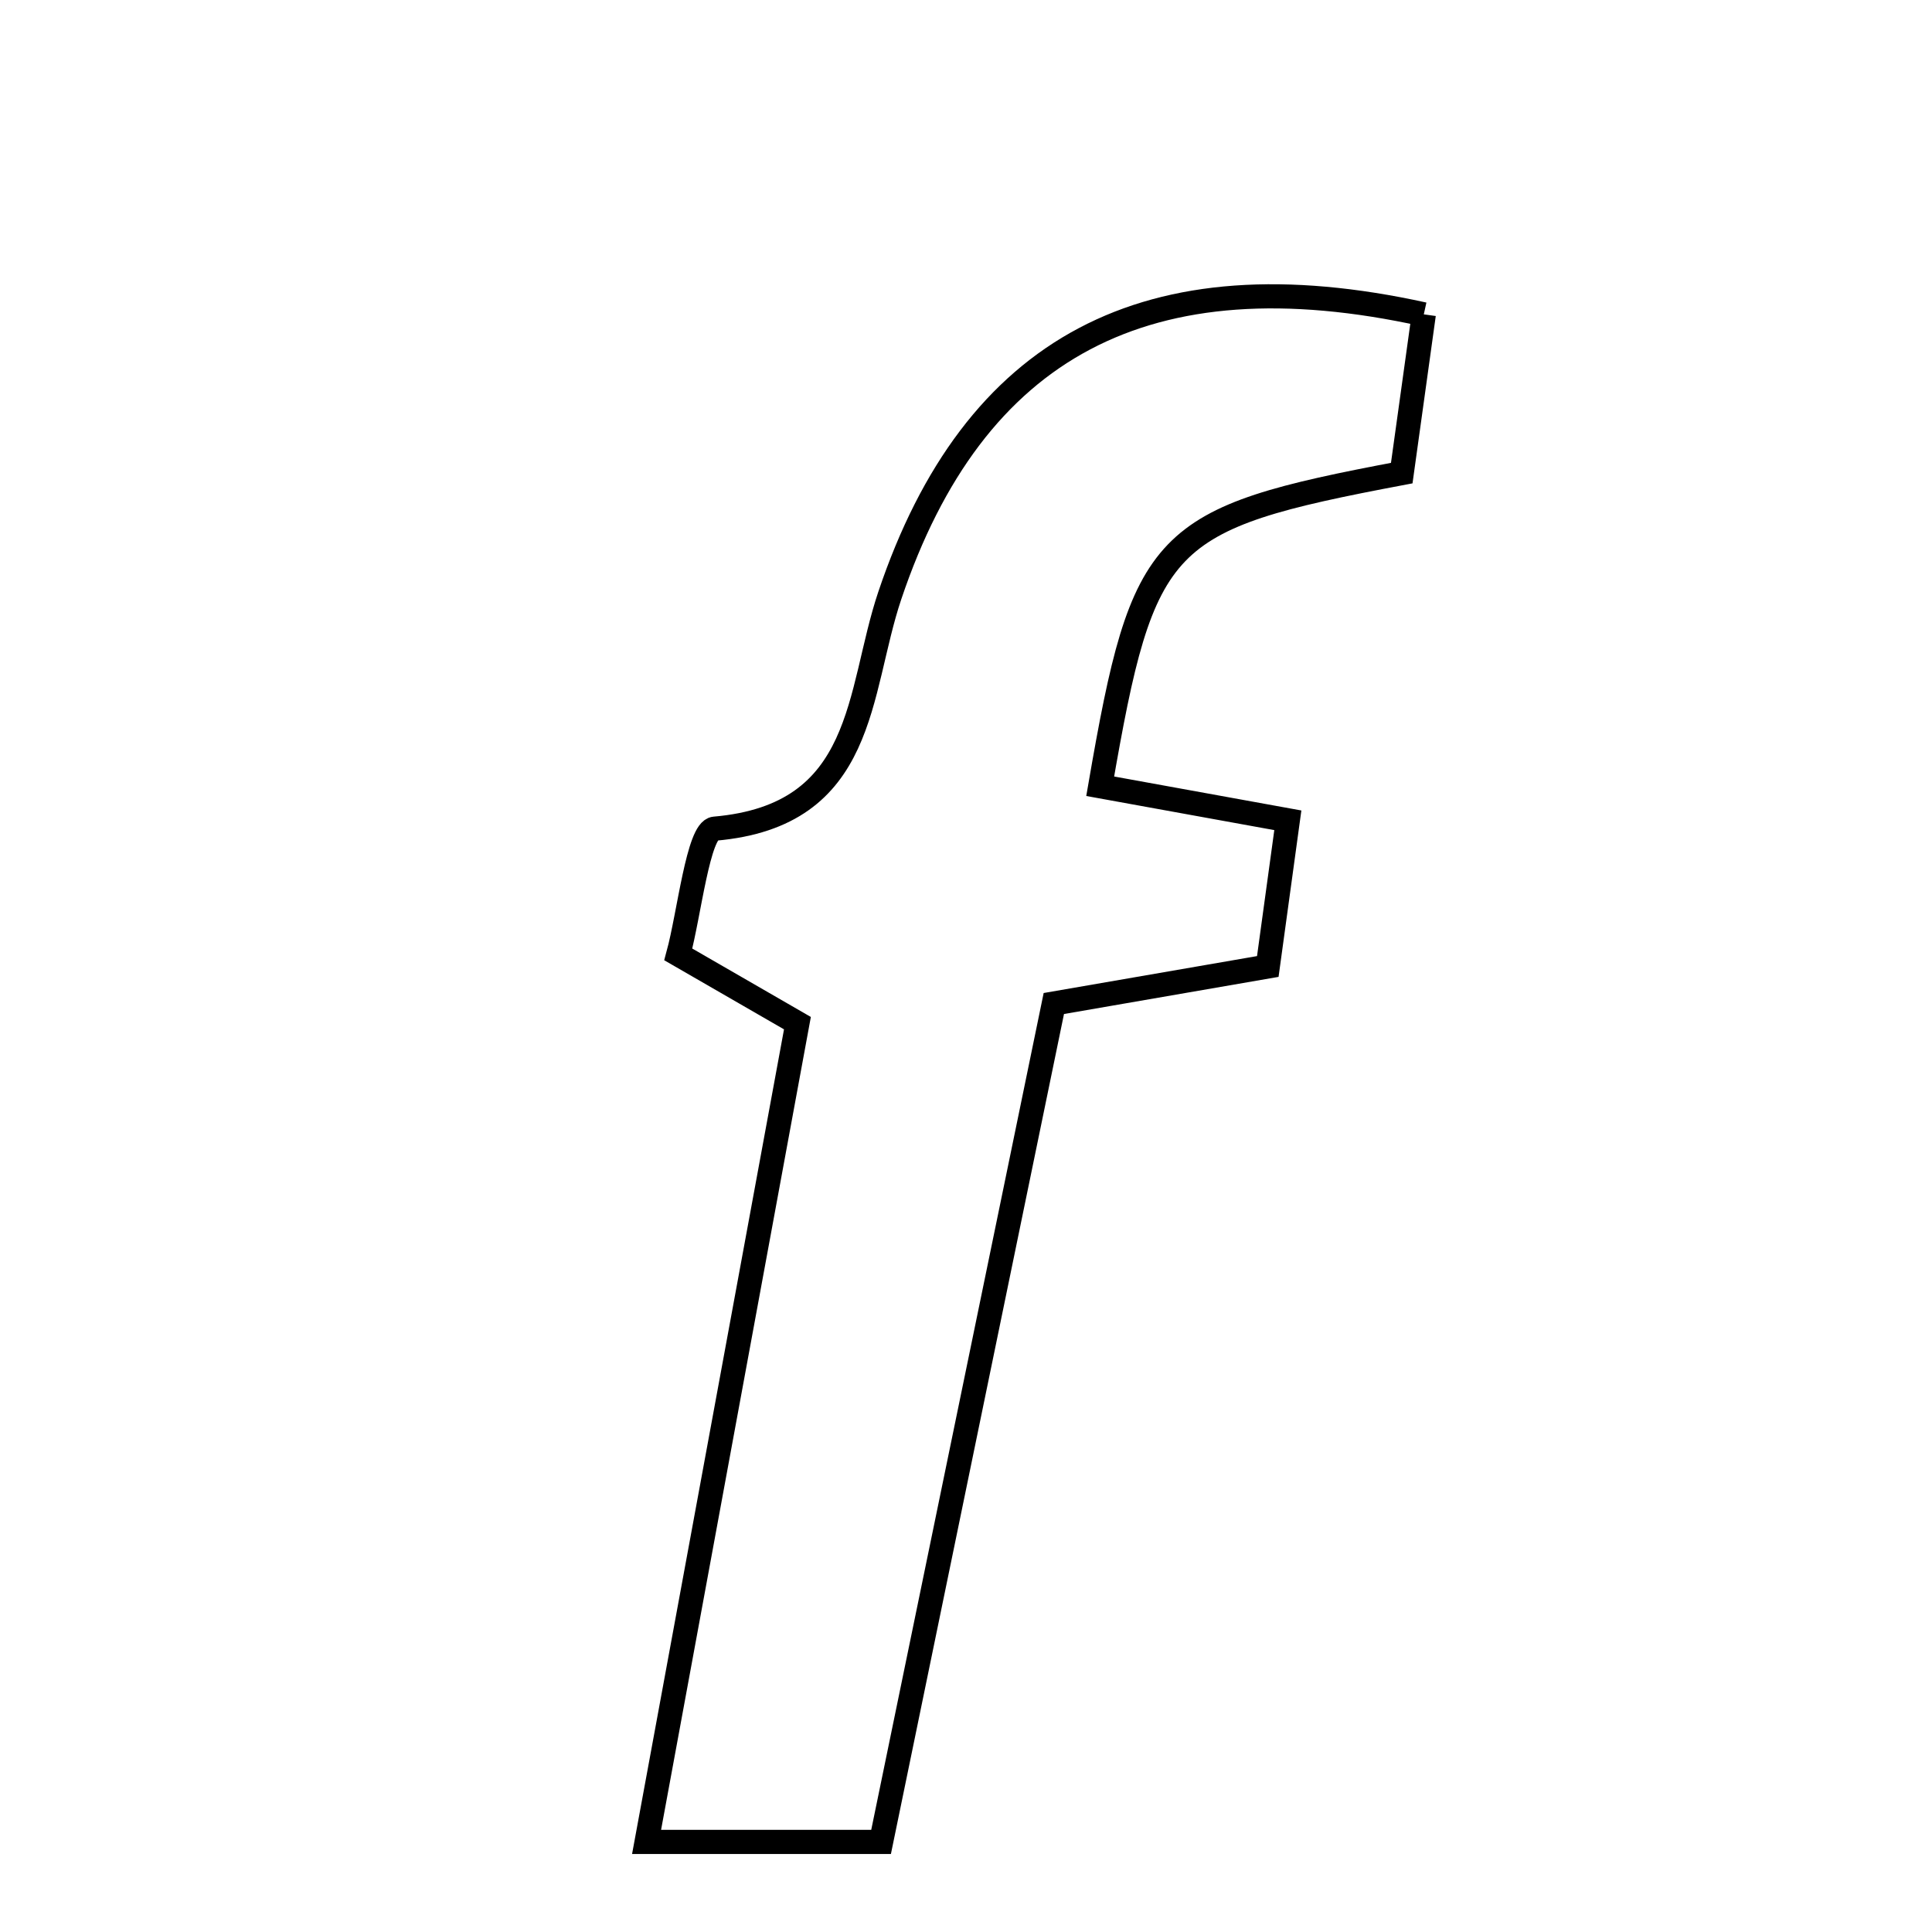 <svg xmlns="http://www.w3.org/2000/svg" viewBox="0.0 0.0 24.0 24.0" height="200px" width="200px"><path fill="none" stroke="black" stroke-width=".3" stroke-opacity="1.0"  filling="0" d="M17.687 3.905 C17.595 4.564 17.502 5.237 17.413 5.877 C14.41 6.444 14.205 6.656 13.667 9.767 C14.418 9.903 15.171 10.04 15.998 10.19 C15.91 10.832 15.838 11.356 15.749 12.006 C14.975 12.14 14.204 12.274 13.091 12.466 C12.399 15.823 11.681 19.307 10.945 22.881 C10.075 22.881 9.291 22.881 8.032 22.881 C8.677 19.383 9.275 16.133 9.906 12.71 C9.475 12.461 9.044 12.212 8.426 11.856 C8.561 11.361 8.674 10.312 8.877 10.294 C10.768 10.131 10.646 8.607 11.054 7.396 C12.094 4.306 14.252 3.149 17.687 3.905"></path></svg>